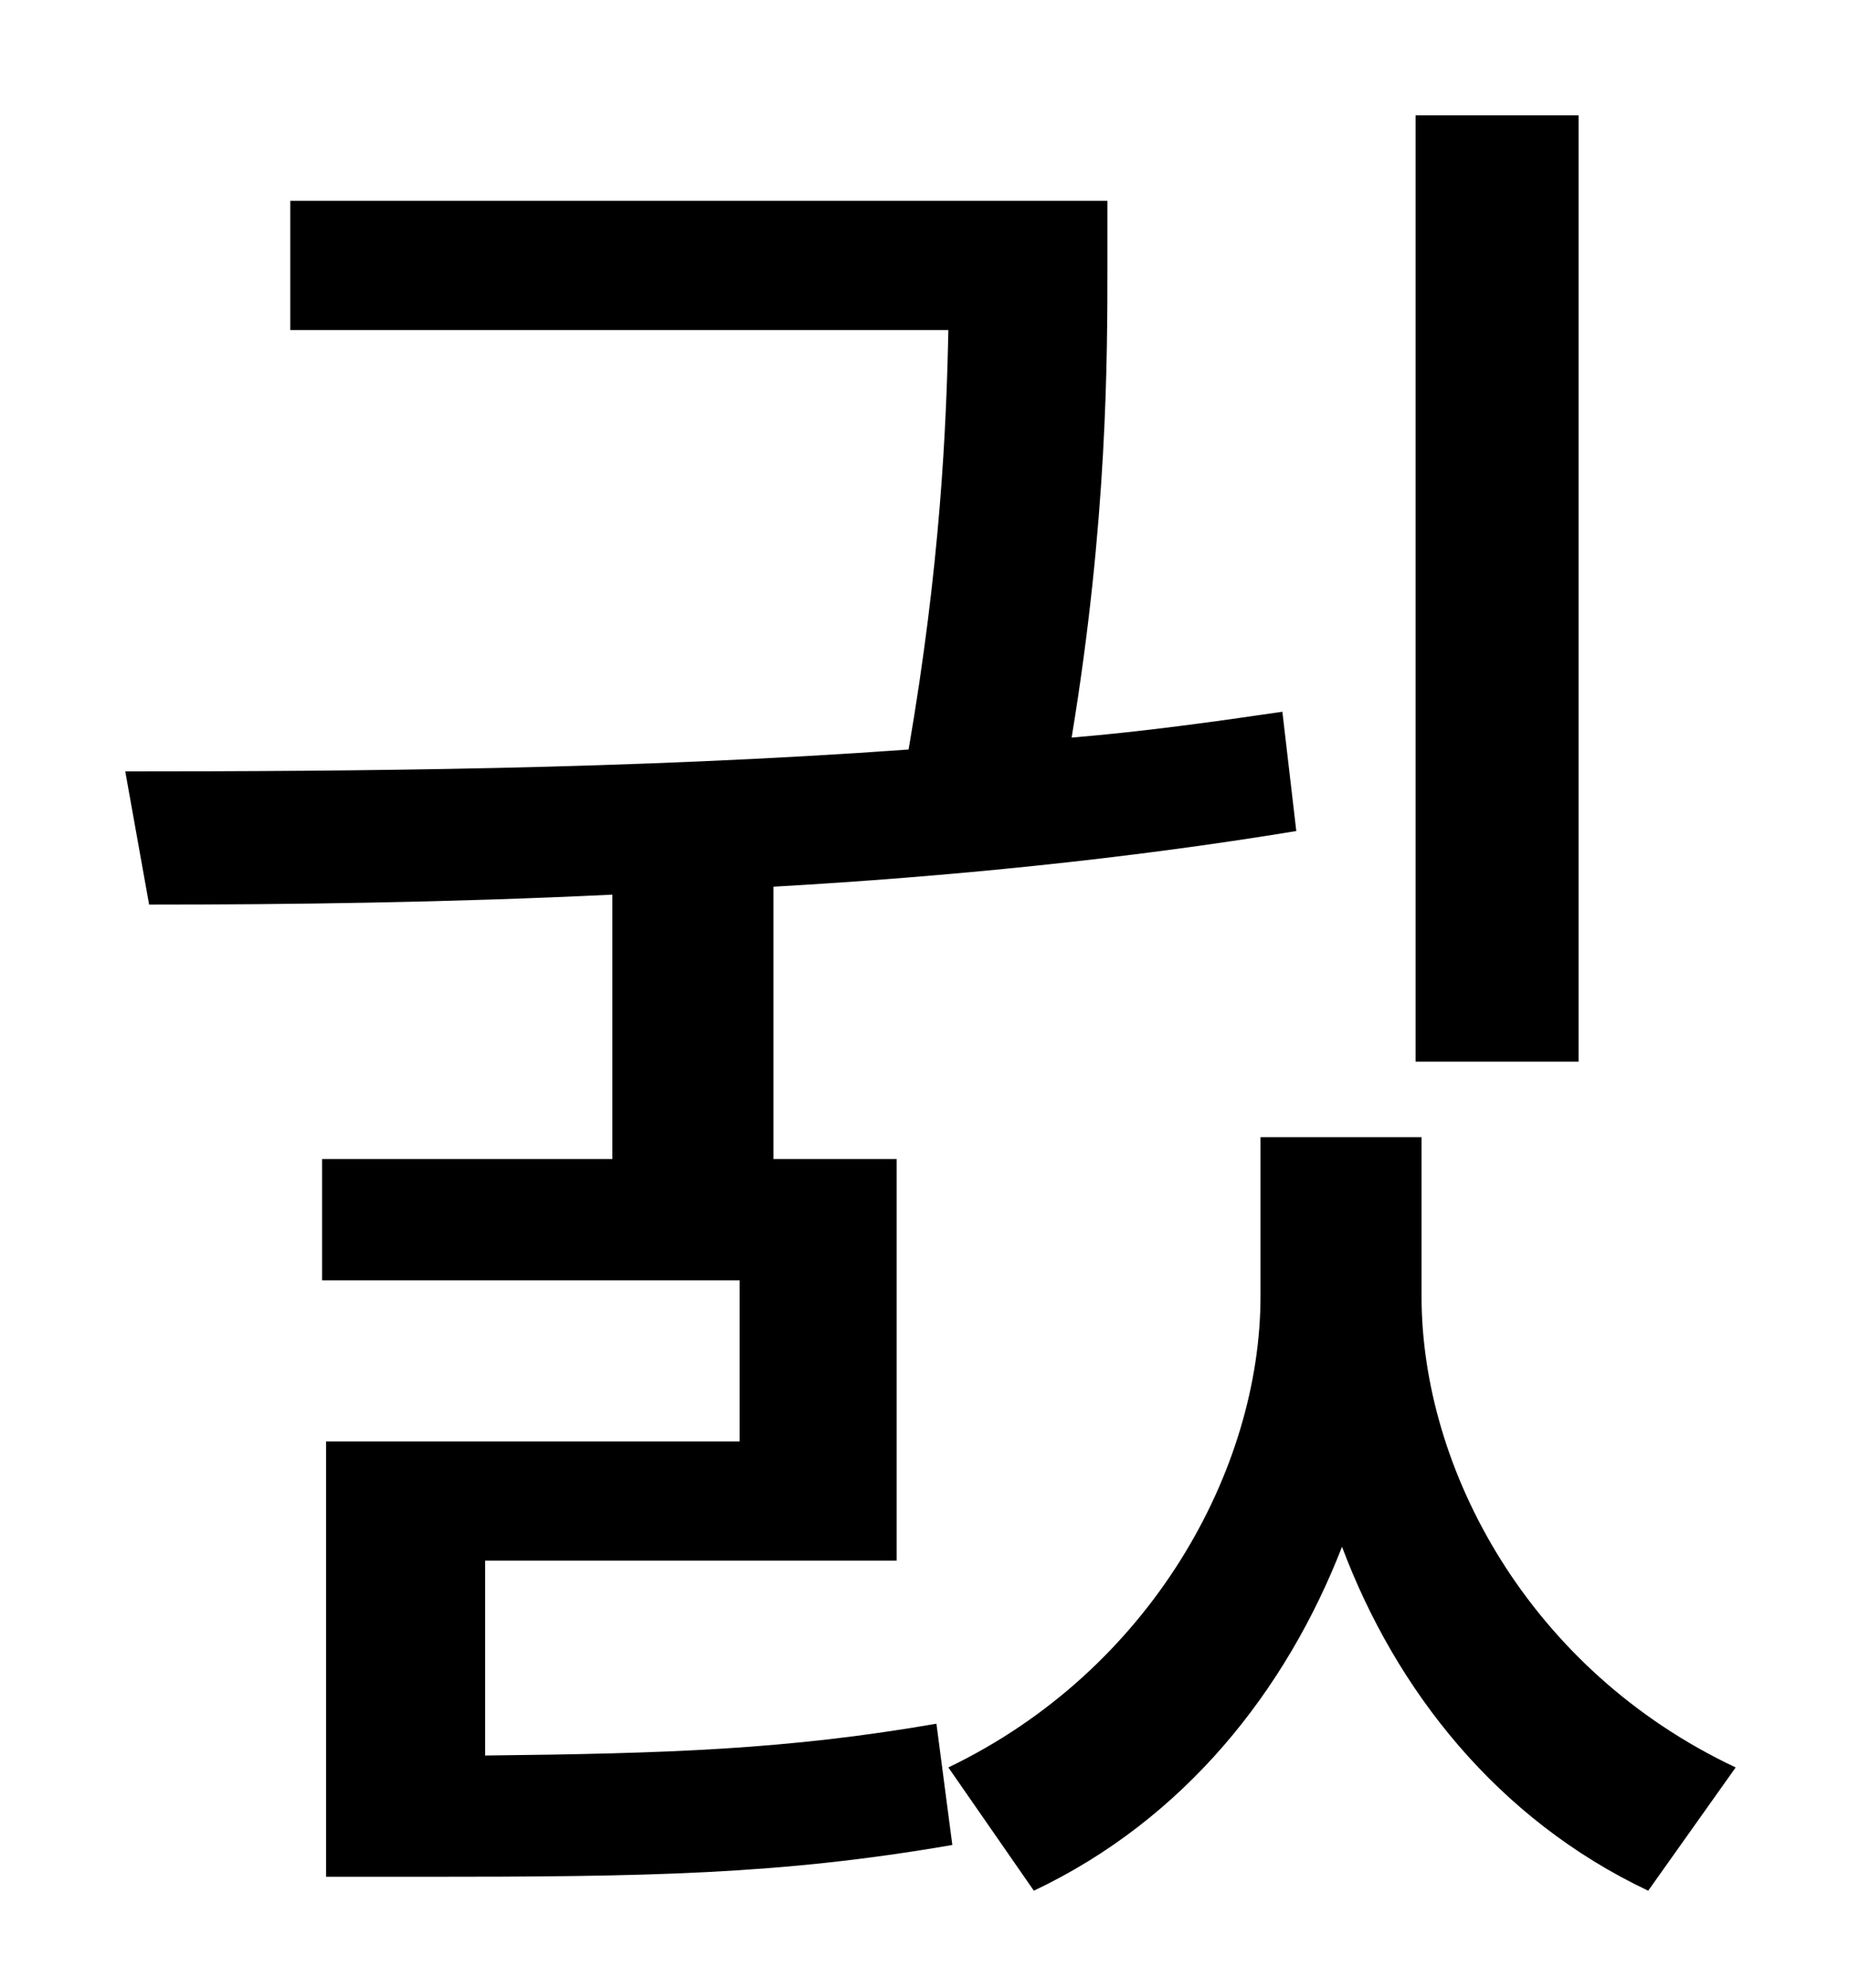 <?xml version="1.0" standalone="no"?>
<!DOCTYPE svg PUBLIC "-//W3C//DTD SVG 1.1//EN" "http://www.w3.org/Graphics/SVG/1.1/DTD/svg11.dtd" >
<svg xmlns="http://www.w3.org/2000/svg" xmlns:xlink="http://www.w3.org/1999/xlink" version="1.1" viewBox="-10 0 930 1000">
   <path fill="currentColor"
d="M784 58v476h-82v-476h82zM234 785v98c92 -1 152 -3 227 -16l8 61c-87 15 -153 16 -267 16h-48v-219h208v-81h-210v-61h146v-133c-83 4 -163 5 -233 5l-12 -67c114 0 255 -1 394 -11c16 -93 19 -162 20 -211h-331v-65h411v32c0 47 0 129 -18 238c36 -3 72 -8 106 -13l7 60
c-85 14 -175 23 -263 28v137h62v202h-207zM705 572v80c0 87 54 188 158 237l-44 62c-76 -36 -127 -101 -154 -173c-28 72 -79 137 -155 173l-43 -62c102 -49 157 -150 157 -237v-80h81z" />
</svg>
